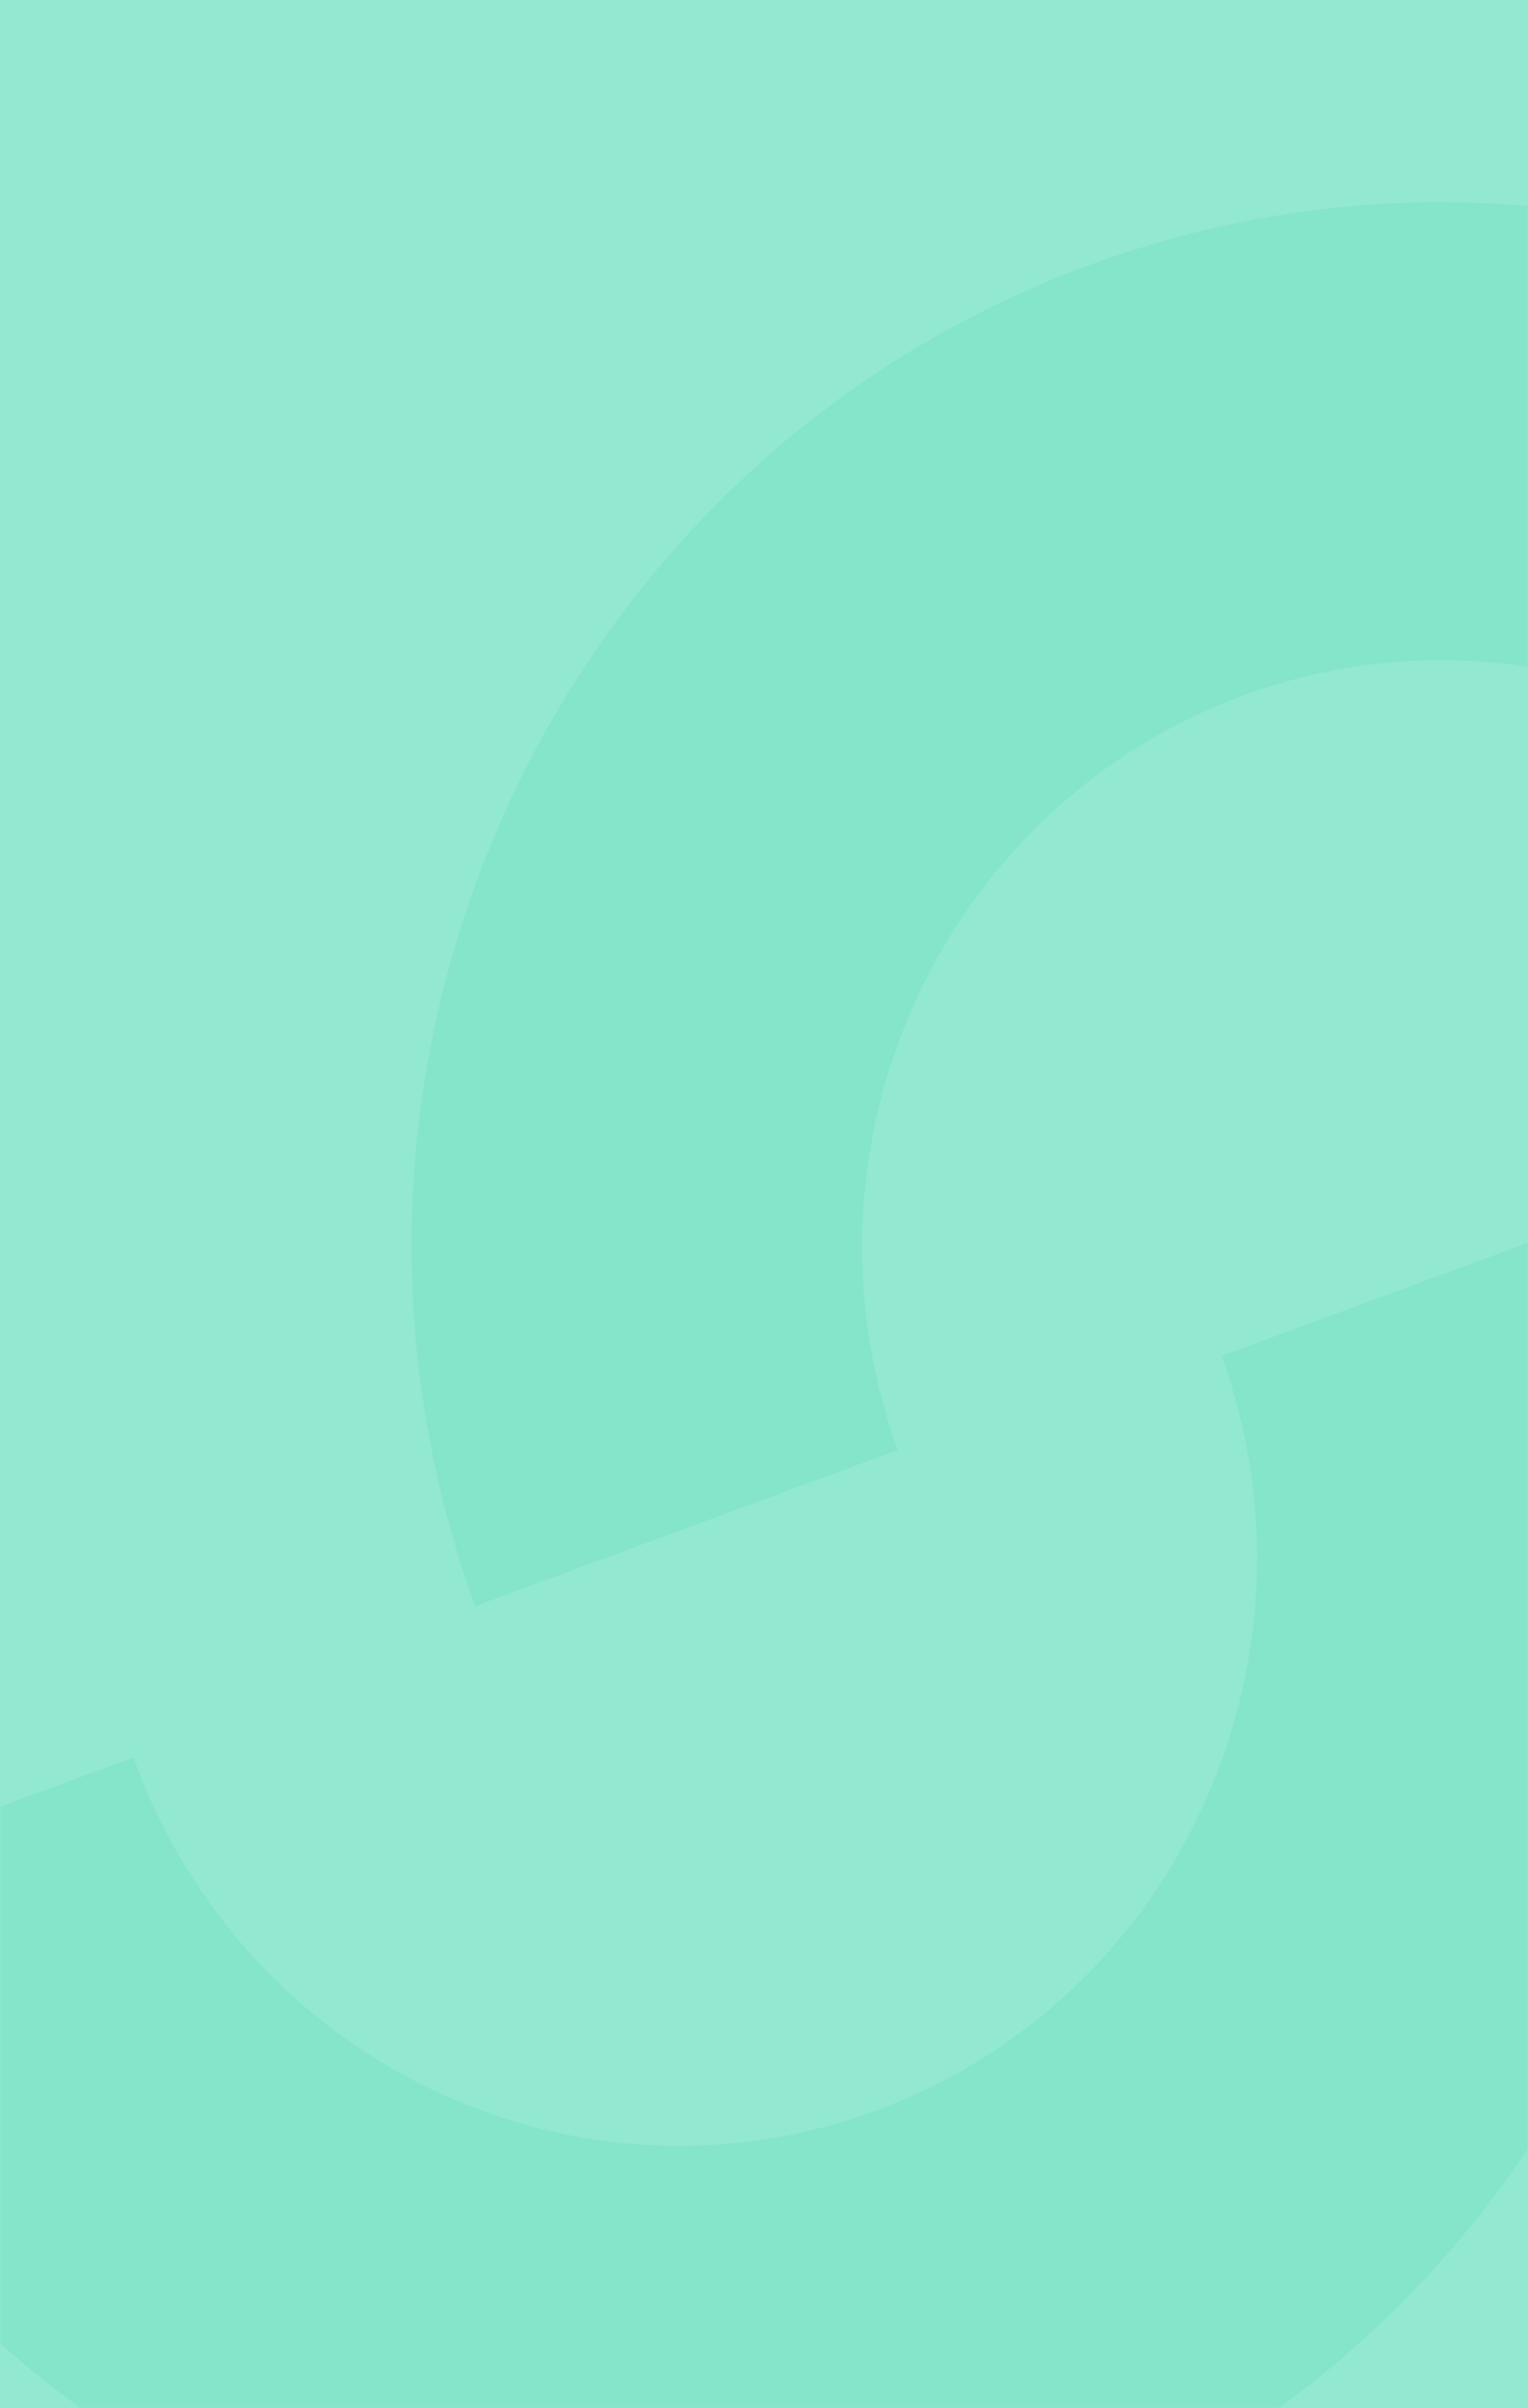 <svg xmlns="http://www.w3.org/2000/svg" xmlns:xlink="http://www.w3.org/1999/xlink" width="375" height="591" viewBox="0 0 375 591">
    <defs>
        <path id="wgyzxu0xoa" d="M0 0H375V591H0z"/>
    </defs>
    <g fill="none" fill-rule="evenodd">
        <g>
            <g>
                <g>
                    <g transform="translate(0 -3201) translate(0 763) translate(0 68) translate(0 2370)">
                        <mask id="272zvq4rjb" fill="#fff">
                            <use xlink:href="#wgyzxu0xoa"/>
                        </mask>
                        <use fill="#93E8D1" xlink:href="#wgyzxu0xoa"/>
                        <path fill="#7BE3C6" fill-opacity=".612" d="M591 219.057l-103.708 38.28-.19-.493c-26.819-74.78-108.358-113.307-182.056-86.105-73.726 27.203-111.71 109.88-84.892 184.66l.19.493-103.735 38.309-.325-.905C68.621 260.409 136.155 113.51 267.142 65.138c131.014-48.345 275.843 20.155 323.534 153.014l.324.905zM-71 469.63l103.755-38.29c26.967 75.072 108.57 113.855 182.329 86.619 73.76-27.209 111.707-110.124 84.74-185.196l103.756-38.29C451.48 427.858 384.05 575.23 253.005 623.586 121.932 671.94-23.125 603.04-71 469.63" mask="url(#272zvq4rjb)"/>
                    </g>
                </g>
            </g>
        </g>
    </g>
</svg>
